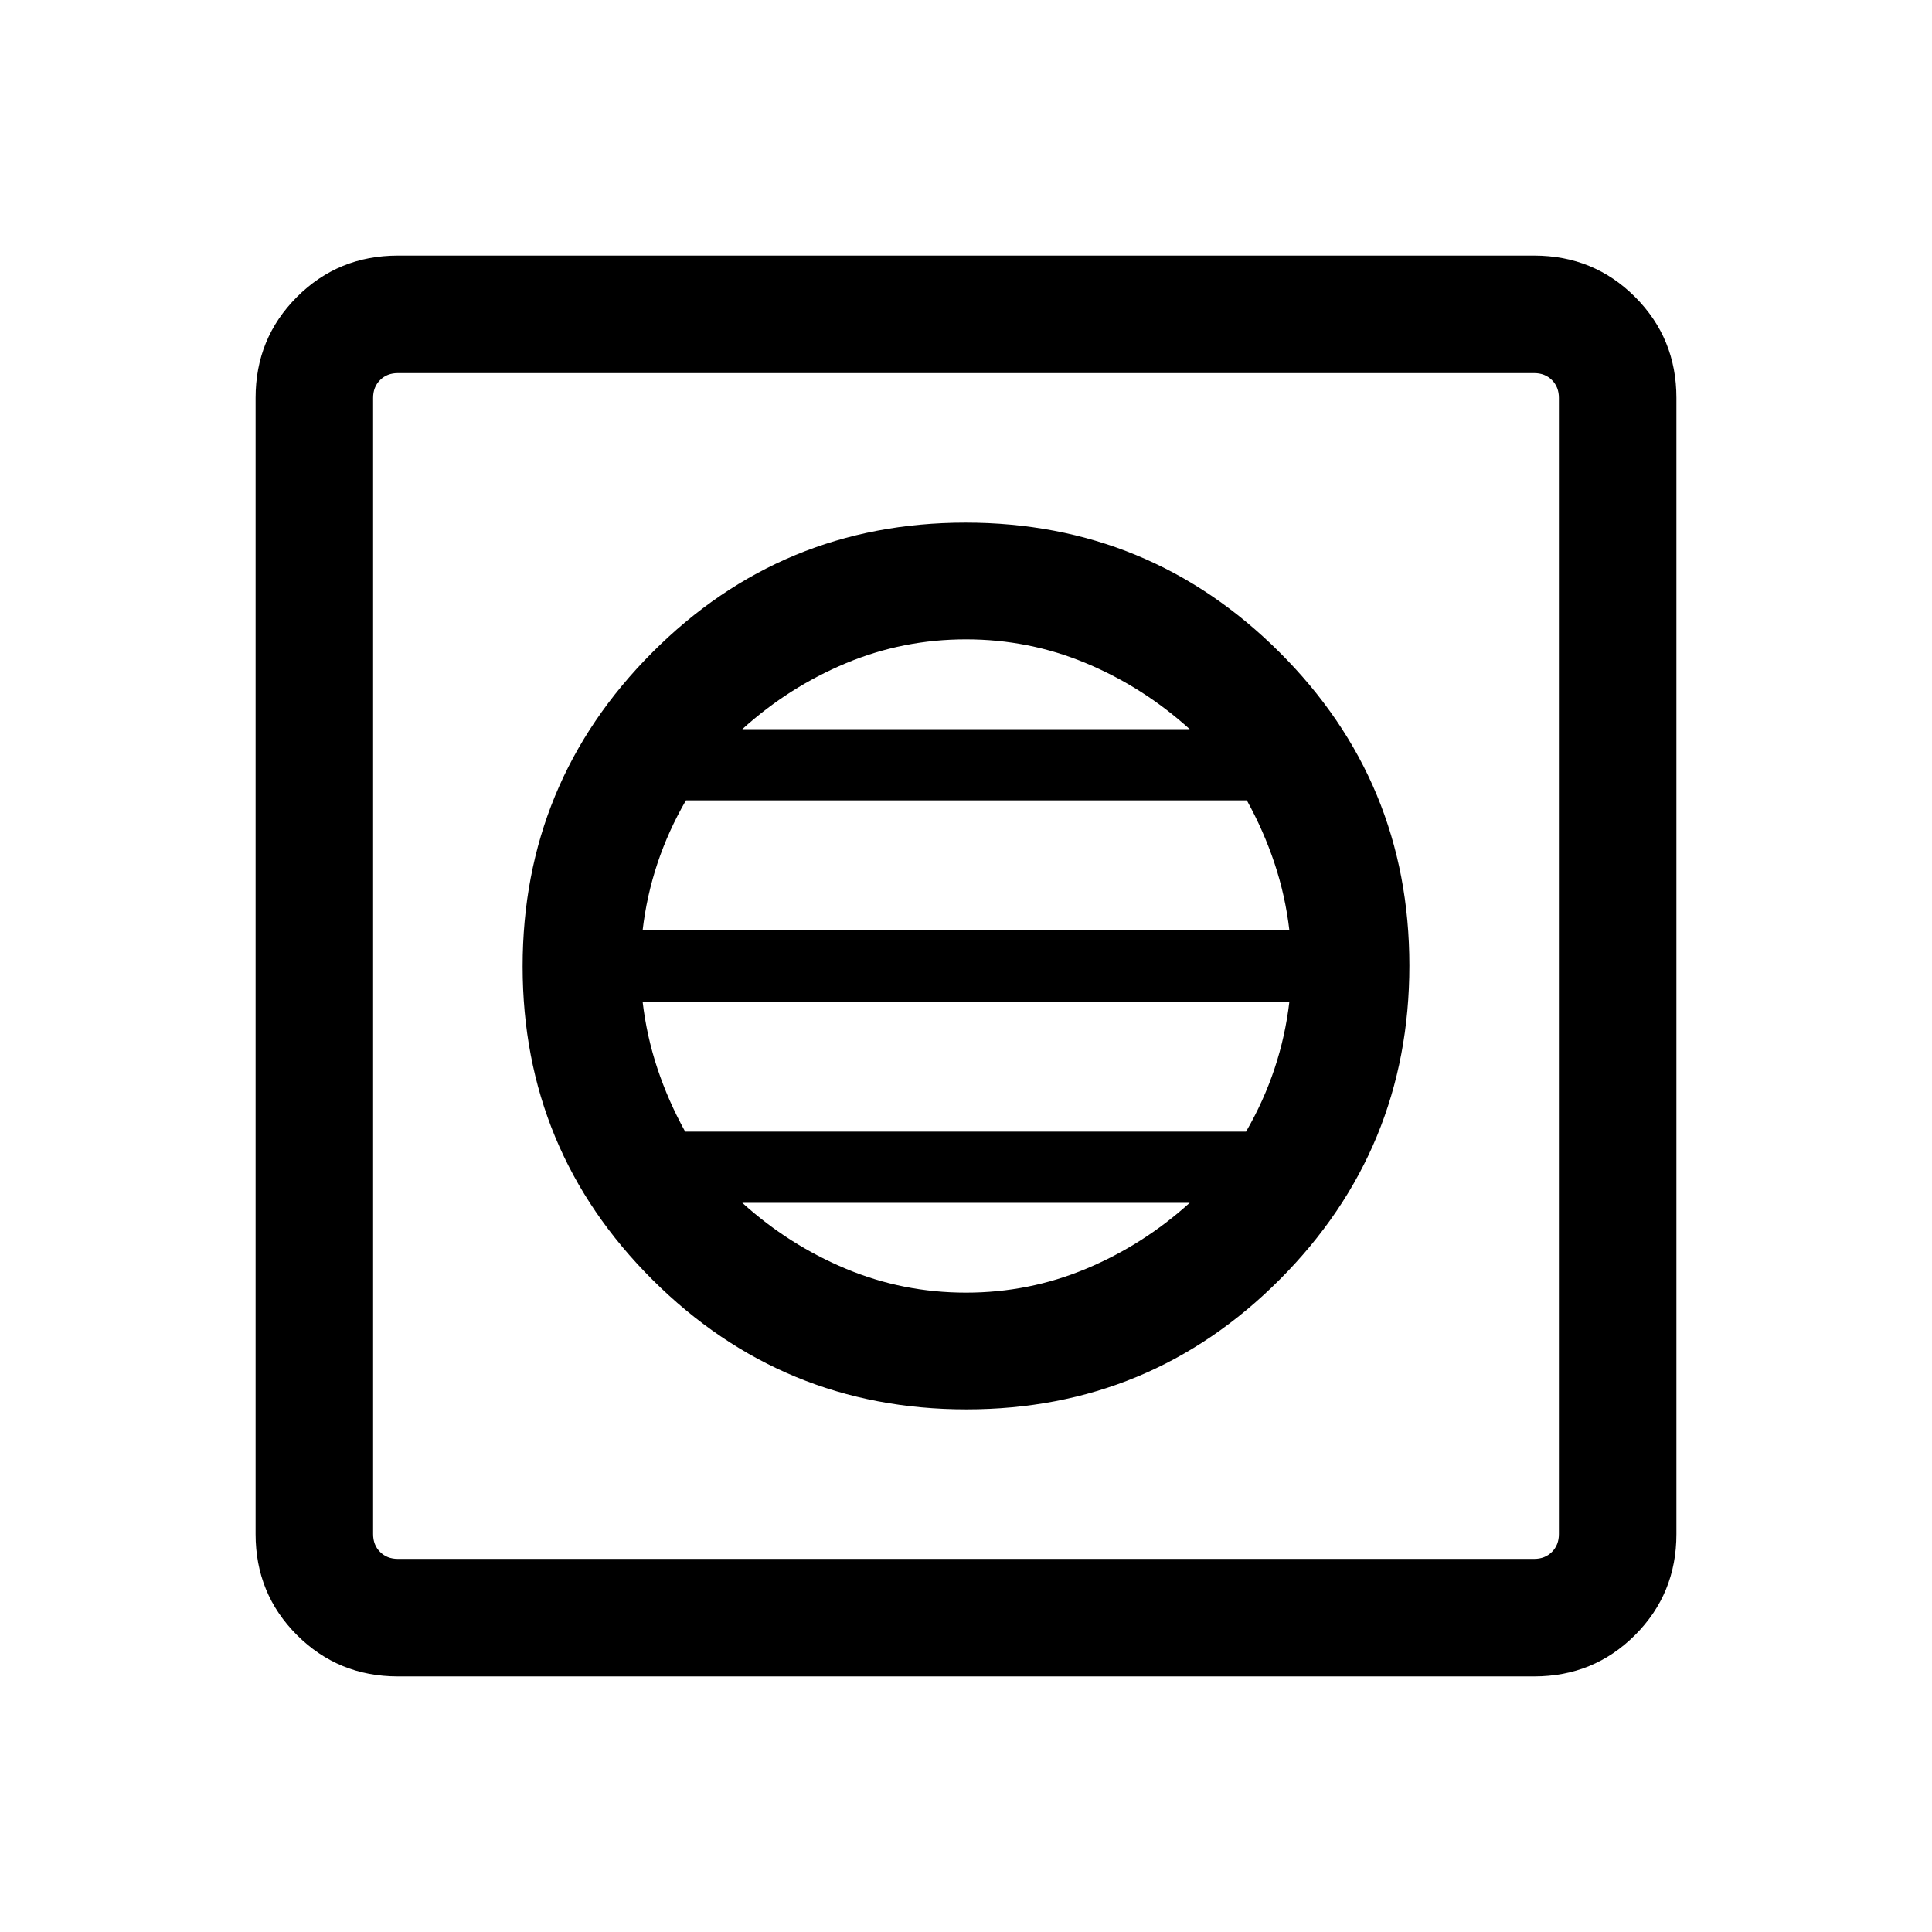 <svg xmlns="http://www.w3.org/2000/svg" height="48" viewBox="0 -960 960 960" width="48"><path d="M480.24-259.69q91.37 0 155.72-64.58 64.35-64.59 64.35-155.97 0-91.37-64.58-155.72-64.59-64.35-155.97-64.35-91.37 0-155.72 64.58-64.35 64.59-64.35 155.97 0 91.37 64.58 155.72 64.59 64.35 155.97 64.35Zm-.24-58q-31.31 0-59.65-11.85-28.35-11.84-51.5-32.77h222.3q-23.15 20.93-51.5 32.77-28.34 11.85-59.65 11.85Zm-139.54-80q-8.38-15.16-13.77-31.31-5.38-16.15-7.38-33.31h321.38q-2 17.16-7.38 33.31-5.39 16.15-14.16 31.31H340.46Zm-21.15-100q2-17.16 7.38-33.31 5.39-16.15 14.16-31.31h278.69q8.38 15.16 13.77 31.31 5.38 16.15 7.38 33.31H319.31Zm49.54-100q23.15-20.93 51.5-32.77 28.34-11.85 59.65-11.85t59.65 11.85q28.35 11.84 51.5 32.77h-222.3ZM197.69-127q-29.59 0-50.14-20.55T127-197.69v-564.62q0-29.59 20.55-50.14T197.69-833h564.62q29.59 0 50.14 20.55T833-762.31v564.62q0 29.59-20.55 50.14T762.31-127H197.69Zm0-58.39h564.62q5.38 0 8.84-3.46t3.46-8.84v-564.62q0-5.38-3.46-8.84t-8.84-3.46H197.69q-5.38 0-8.84 3.46t-3.46 8.84v564.62q0 5.38 3.46 8.84t8.84 3.46Zm-12.3-589.22v589.22-589.22Z"/></svg>